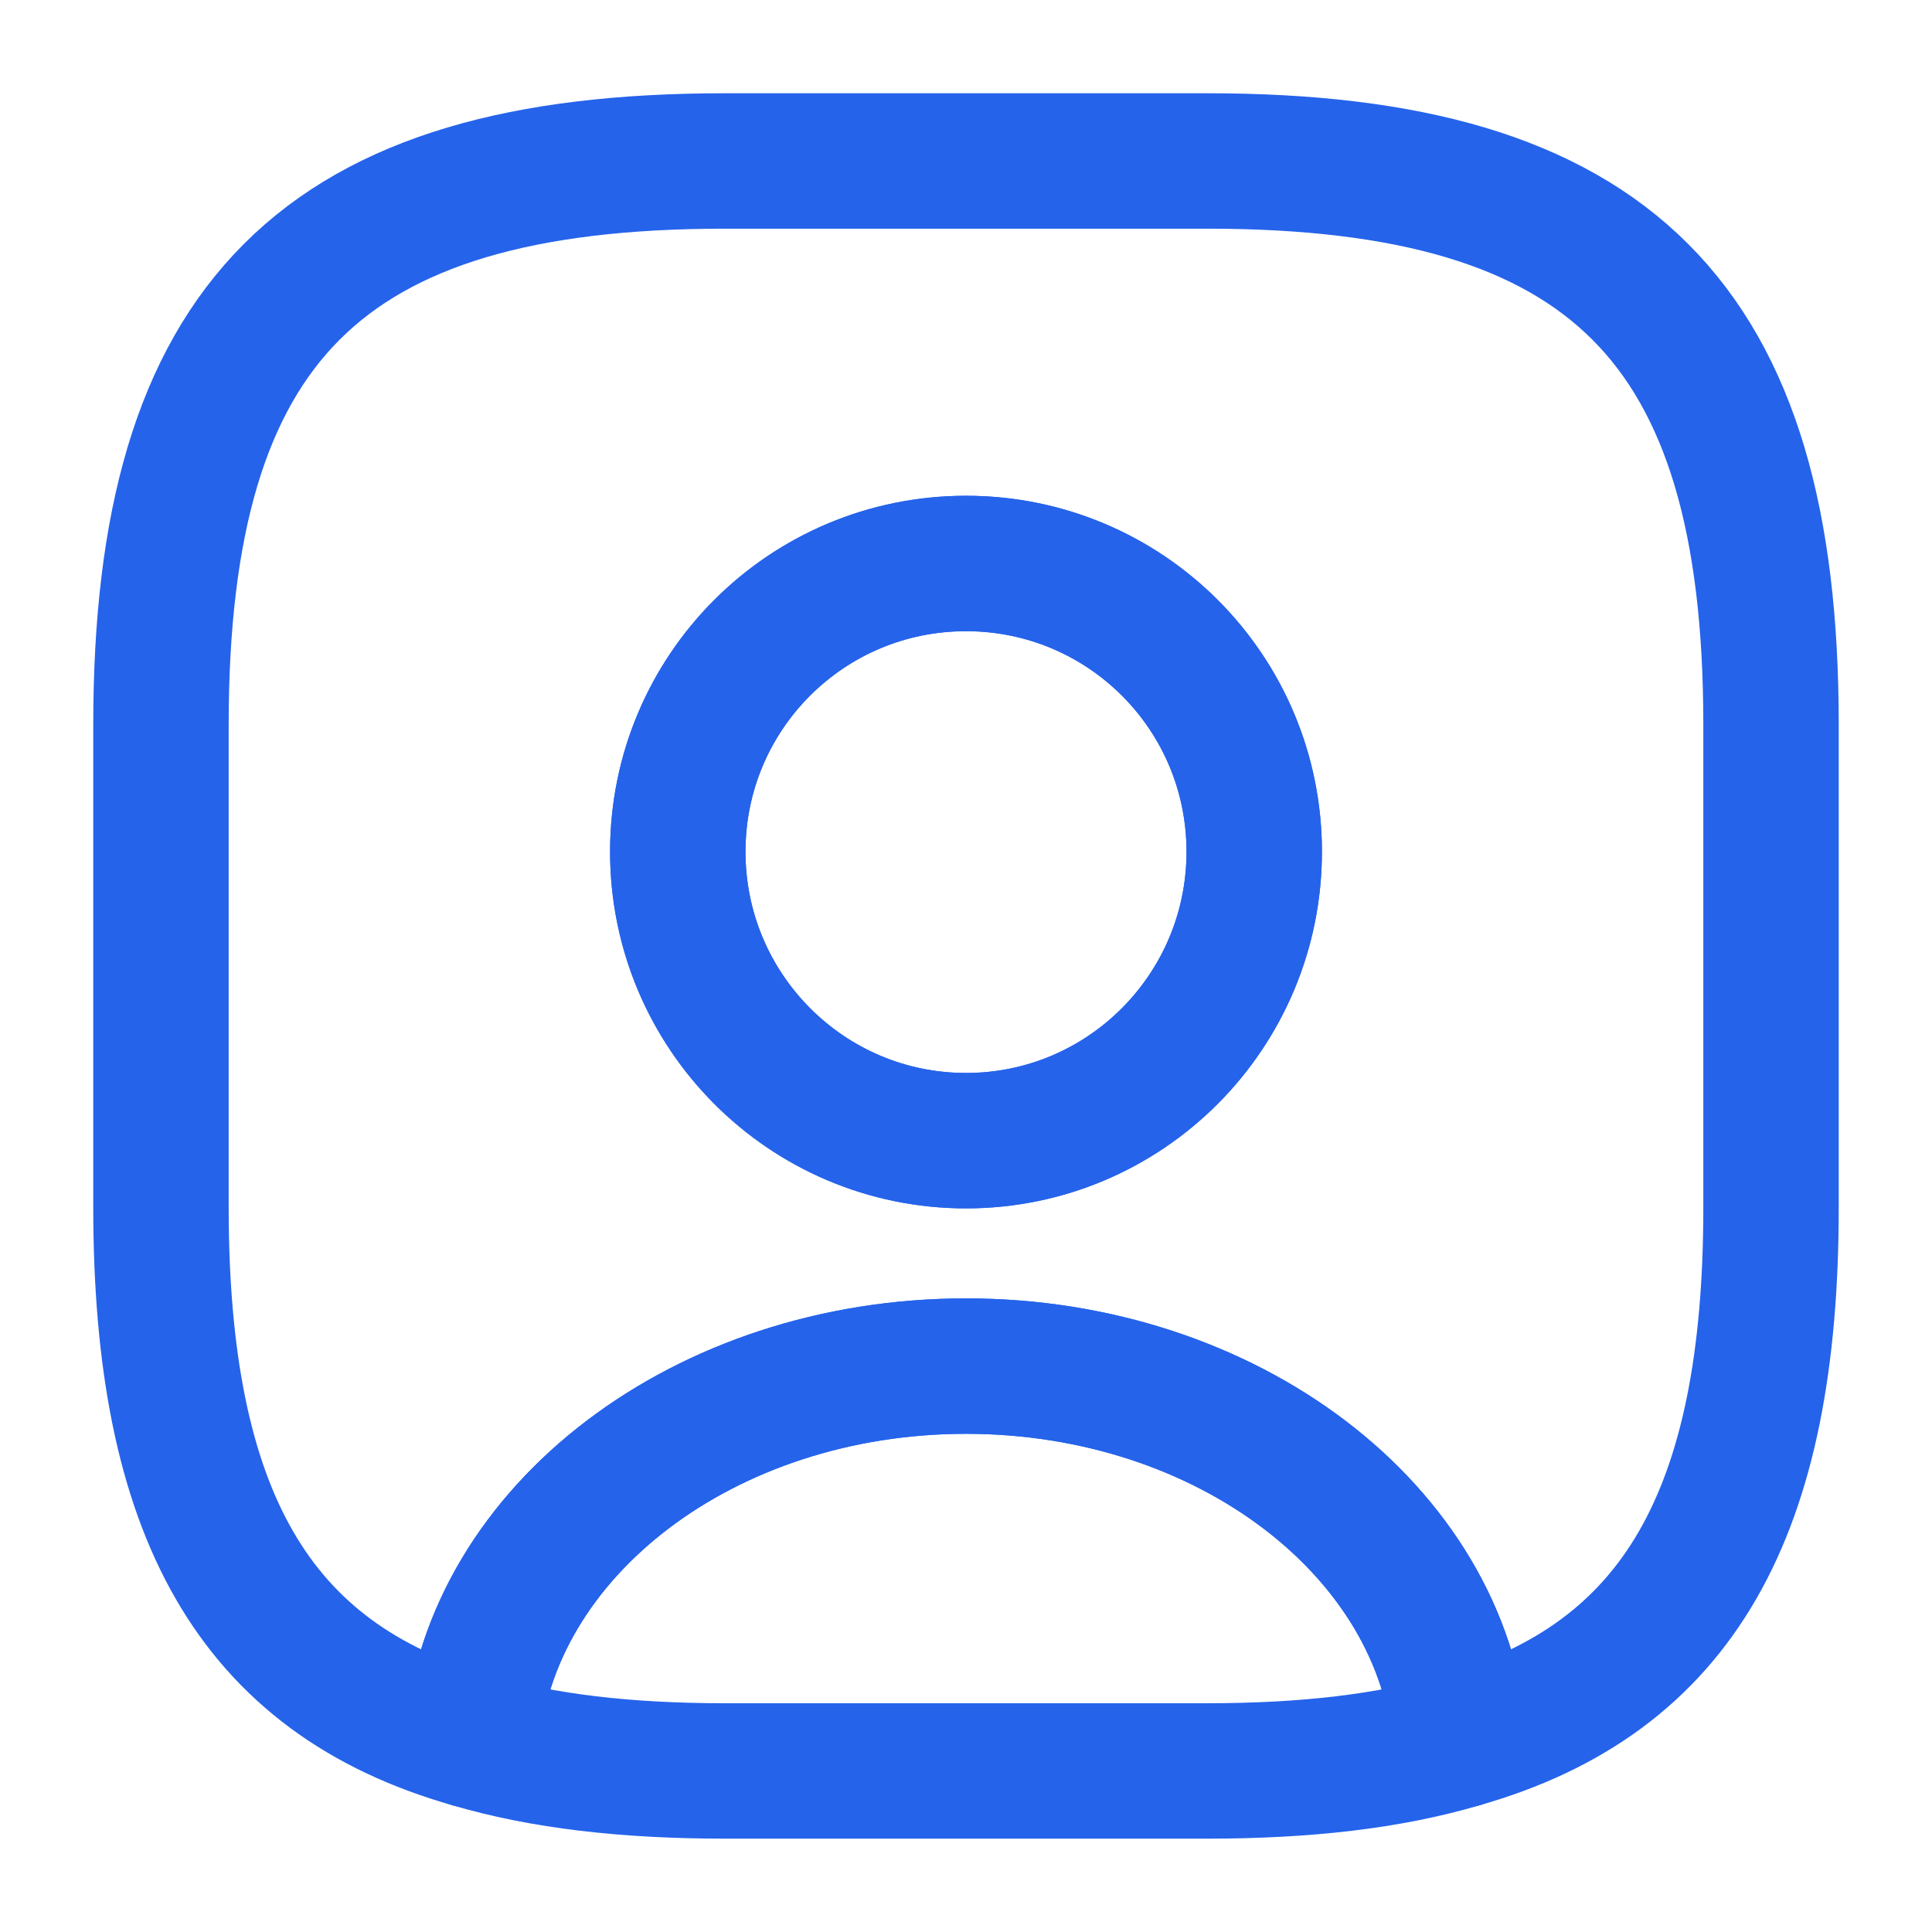 <svg width="22" height="22" viewBox="0 0 22 22" fill="none" xmlns="http://www.w3.org/2000/svg">
<g id="user-square">
<g id="vuesax/linear/user-square">
<g id="user-square_2">
<path id="Vector" d="M16.629 19.818C15.822 20.056 14.869 20.166 13.75 20.166H8.25C7.132 20.166 6.179 20.056 5.372 19.818C5.574 17.435 8.021 15.556 11 15.556C13.98 15.556 16.427 17.435 16.629 19.818Z" stroke="#2563EB" stroke-width="1.542" stroke-linecap="round" stroke-linejoin="round"/>
<path id="Vector_2" d="M13.75 1.833H8.25C3.667 1.833 1.833 3.666 1.833 8.25V13.75C1.833 17.215 2.878 19.112 5.372 19.818C5.574 17.435 8.021 15.556 11 15.556C13.979 15.556 16.427 17.435 16.628 19.818C19.122 19.112 20.167 17.215 20.167 13.75V8.25C20.167 3.666 18.334 1.833 13.75 1.833ZM11 12.989C9.185 12.989 7.718 11.513 7.718 9.698C7.718 7.883 9.185 6.416 11 6.416C12.815 6.416 14.282 7.883 14.282 9.698C14.282 11.513 12.815 12.989 11 12.989Z" stroke="#2563EB" stroke-width="1.542" stroke-linecap="round" stroke-linejoin="round"/>
<path id="Vector_3" d="M14.282 9.699C14.282 11.514 12.815 12.989 11 12.989C9.185 12.989 7.718 11.514 7.718 9.699C7.718 7.884 9.185 6.417 11 6.417C12.815 6.417 14.282 7.884 14.282 9.699Z" stroke="#2563EB" stroke-width="1.542" stroke-linecap="round" stroke-linejoin="round"/>
</g>
</g>
</g>
</svg>
